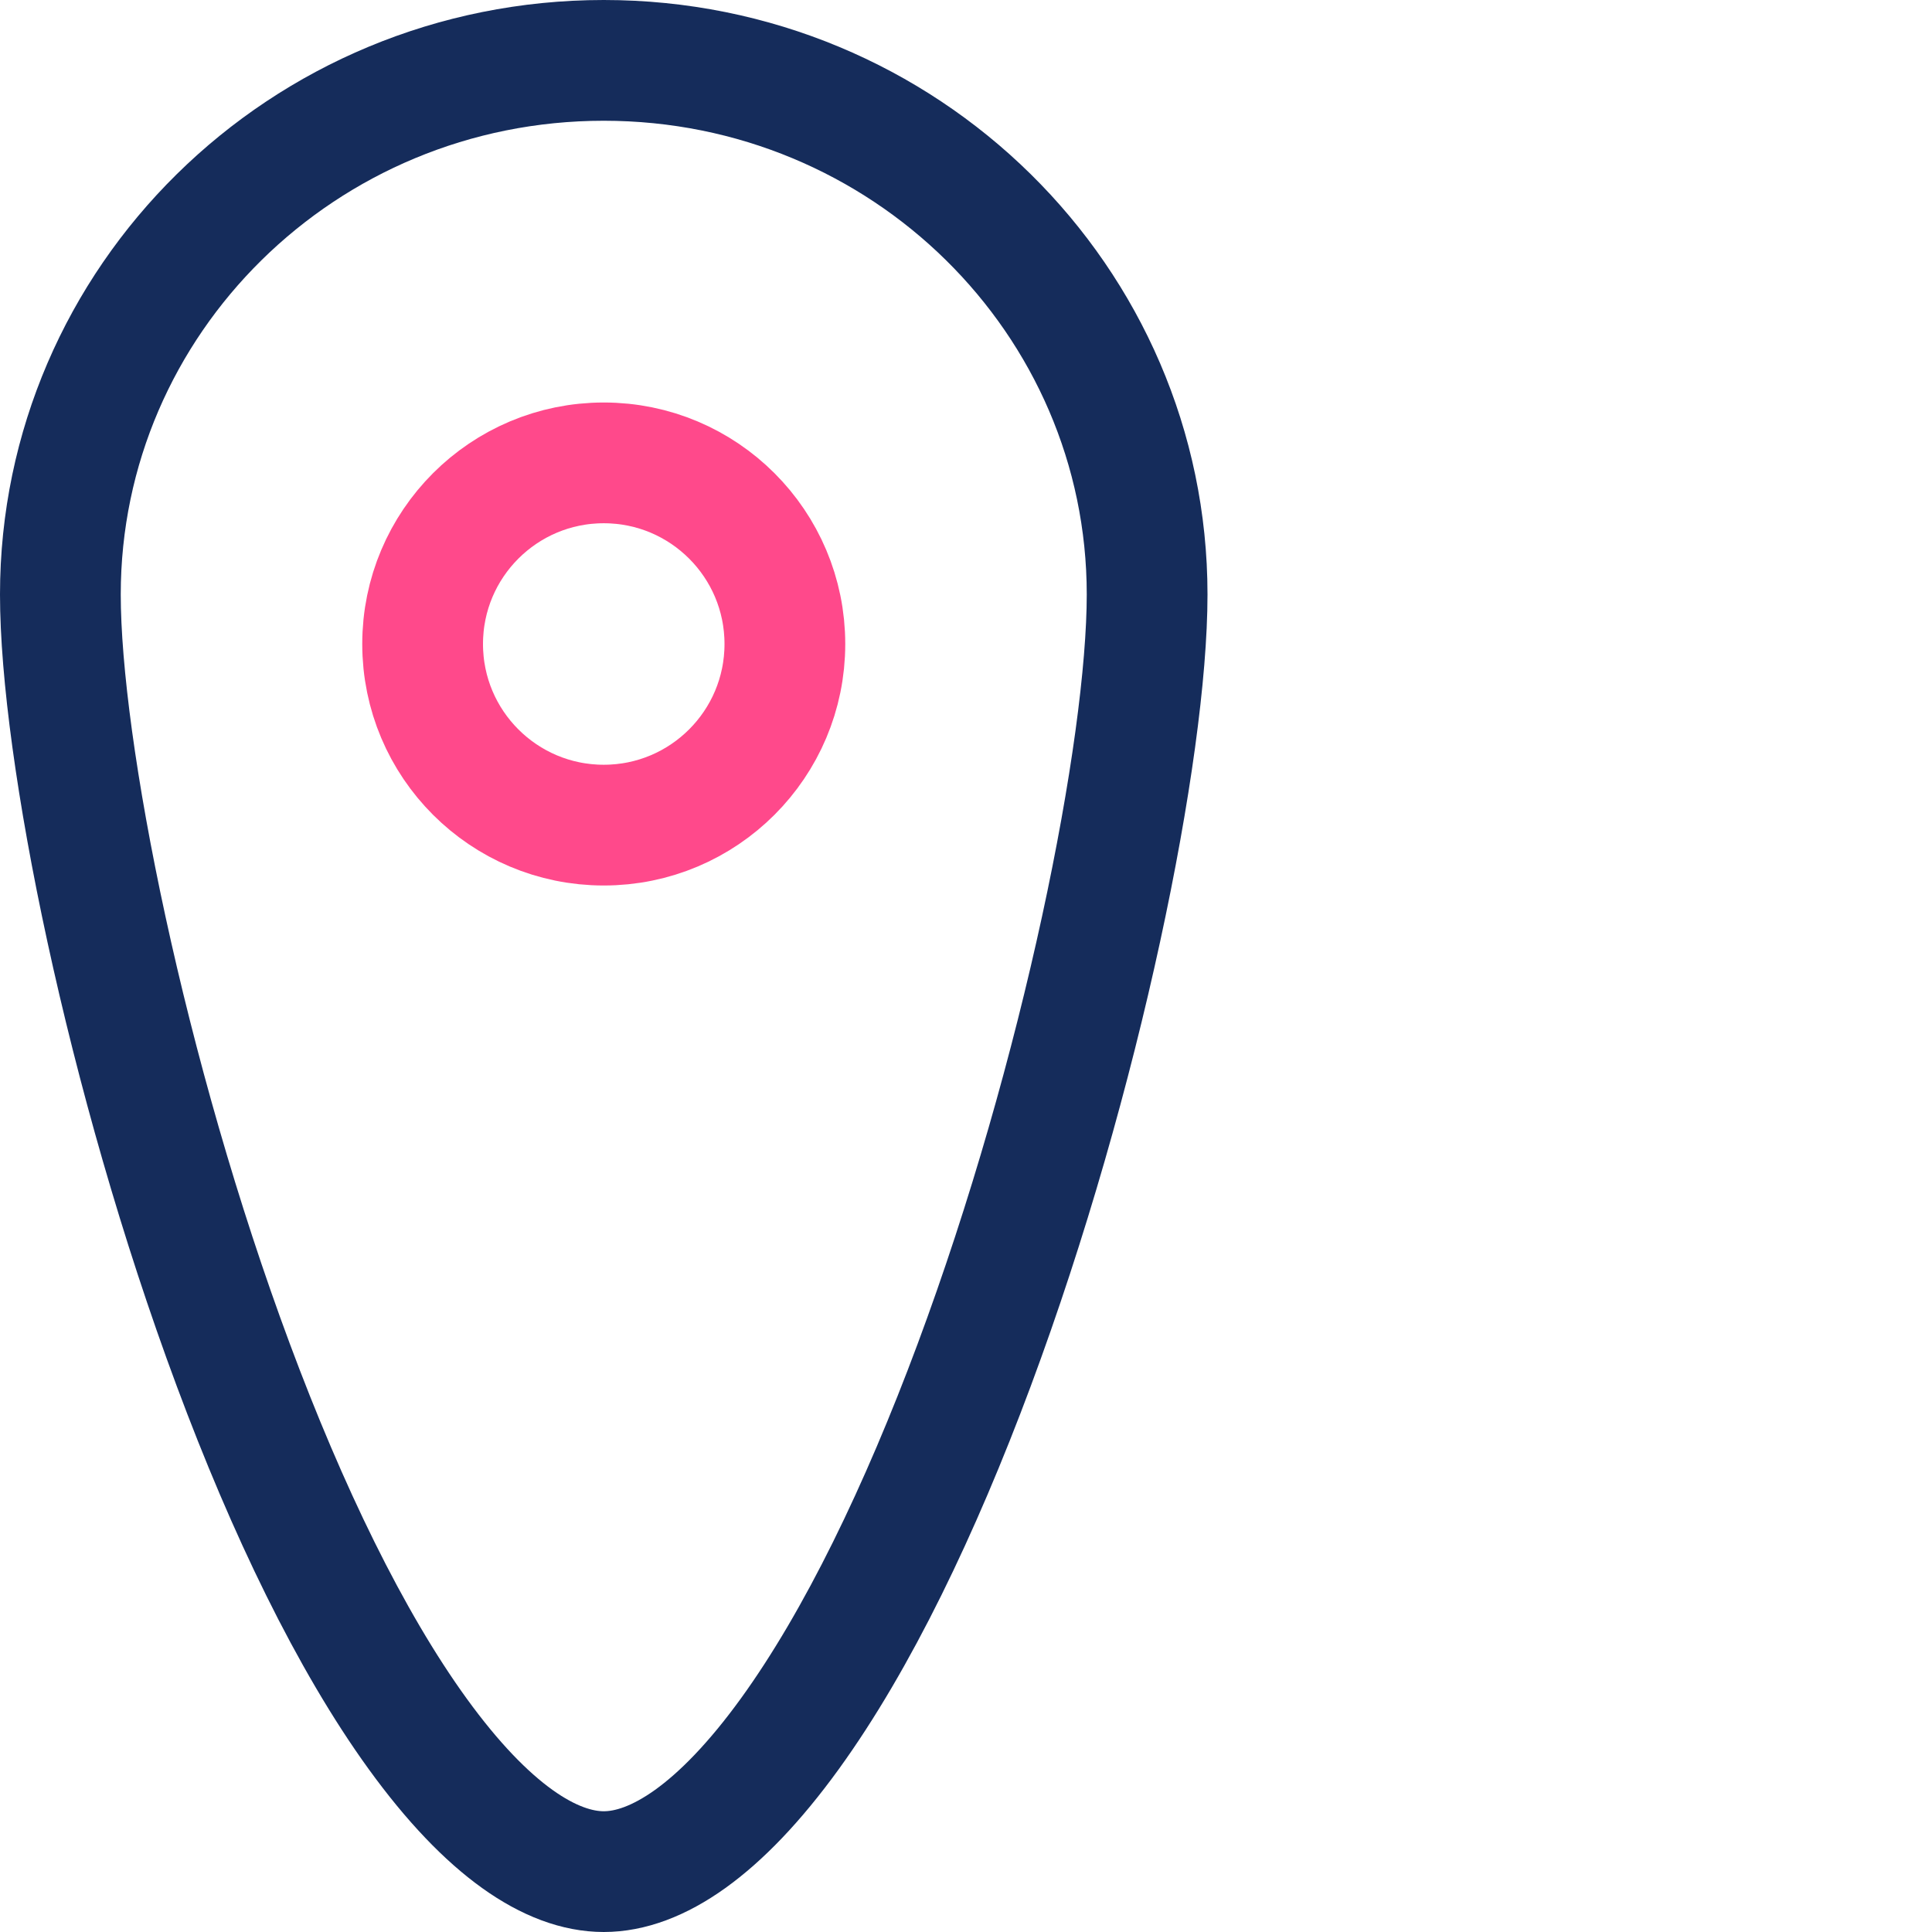 <svg width="48" height="48" viewBox="0 0 48 48" fill="none" xmlns="http://www.w3.org/2000/svg">
<rect width="48" height="48" fill="white"/>
<path d="M28.5 14.769C28.5 18.604 26.881 26.725 24.201 33.92C22.866 37.505 21.305 40.753 19.624 43.075C17.884 45.478 16.302 46.5 15 46.5C13.698 46.5 12.116 45.478 10.376 43.075C8.695 40.753 7.134 37.505 5.799 33.92C3.119 26.725 1.5 18.604 1.5 14.769C1.5 7.463 7.522 1.5 15 1.5C22.478 1.5 28.5 7.463 28.5 14.769Z" fill="white" stroke="#152C5B" stroke-width="3"/>
<circle cx="15" cy="16" r="4.5" fill="white" stroke="#FF498B" stroke-width="3"/>
</svg>
